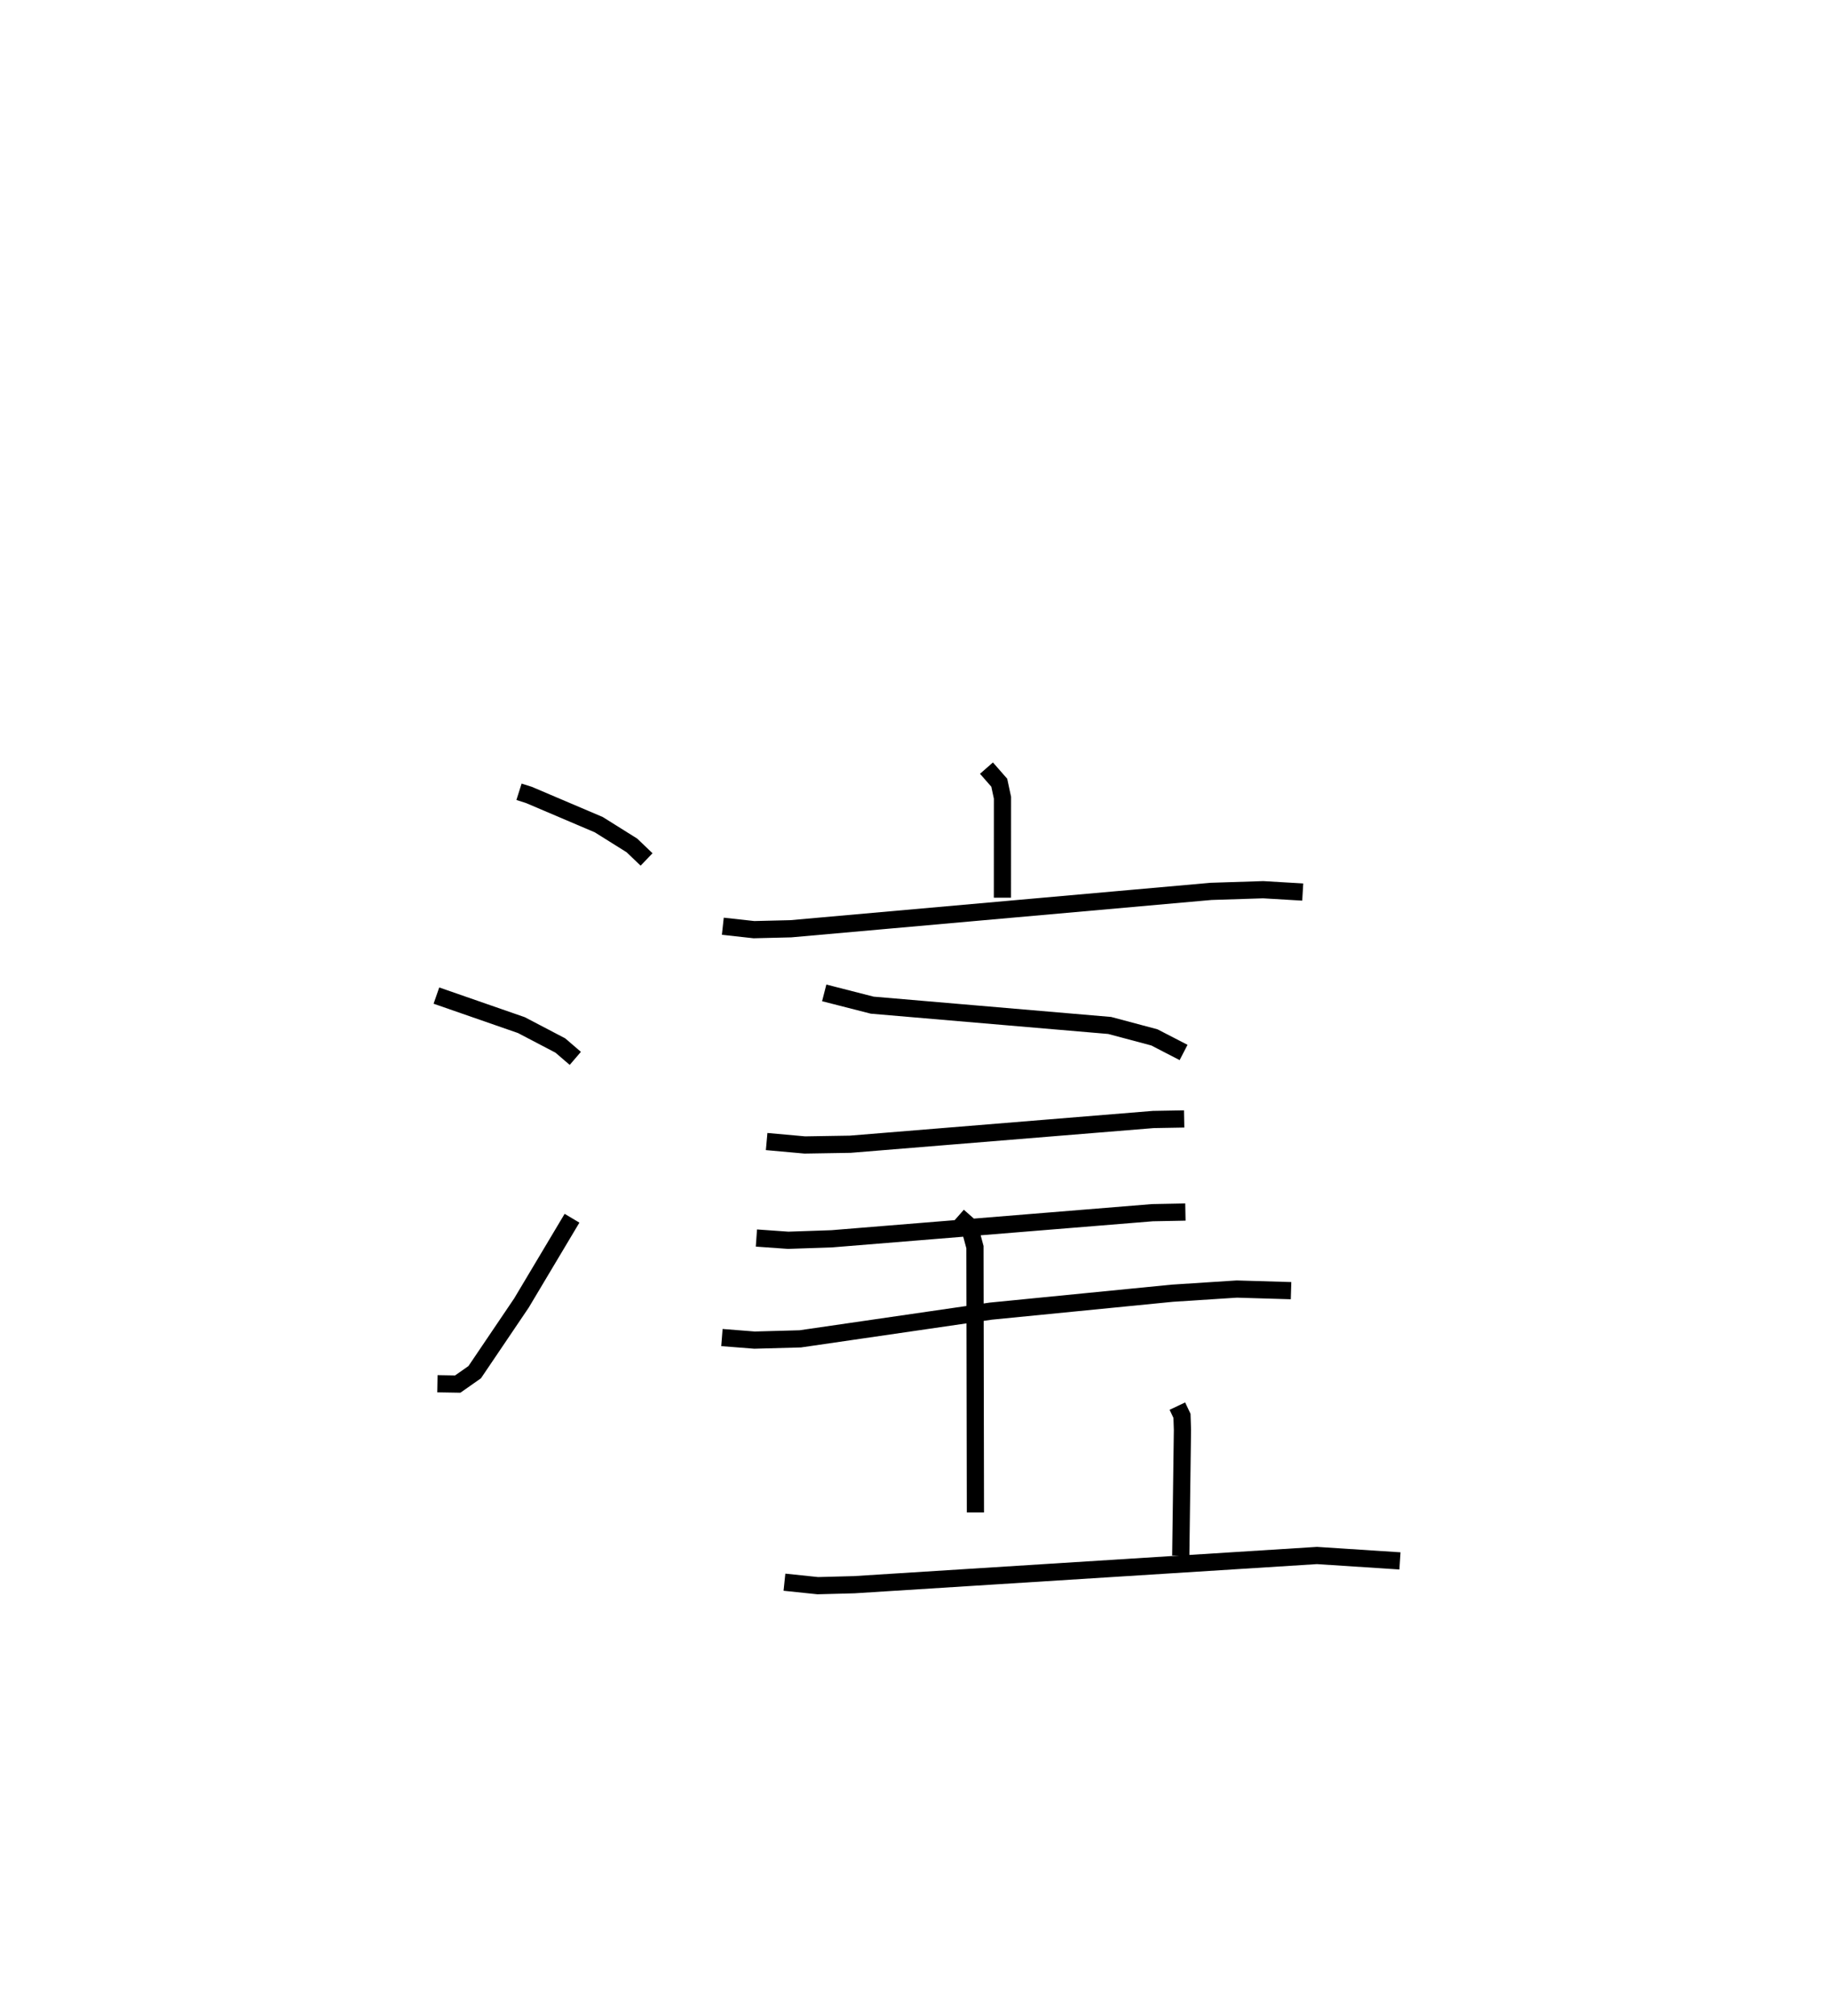 <?xml version="1.0" encoding="utf-8" ?>
<svg baseProfile="full" height="117.171" version="1.1" width="106.375" xmlns="http://www.w3.org/2000/svg" xmlns:ev="http://www.w3.org/2001/xml-events" xmlns:xlink="http://www.w3.org/1999/xlink"><defs /><rect fill="white" height="117.171" width="106.375" x="0" y="0" /><path d="M25,25 m0.0,0.0 m5.169,21.024 l0.577,0.183 4.059,1.728 l1.927,1.207 0.852,0.815 m-12.216,7.913 l4.94,1.717 2.262,1.184 l0.872,0.749 m-8.015,18.912 l1.18,0.02 0.987,-0.692 l2.717,-4.02 2.94,-4.928 m24.091,-26.164 l0.744,0.849 0.187,0.874 l-0.003,5.81 m-16.253,1.658 l1.808,0.199 2.148,-0.052 l24.425,-2.173 3.028,-0.097 l2.3,0.136 m-27.815,5.861 l2.79,0.714 13.805,1.18 l2.598,0.694 1.696,0.876 m-24.236,5.177 l2.219,0.2 2.641,-0.043 l17.616,-1.438 1.793,-0.032 m-24.864,6.922 l1.848,0.131 2.54,-0.087 l18.631,-1.517 1.918,-0.037 m-26.942,7.295 l1.895,0.149 2.659,-0.073 l11.075,-1.611 10.555,-1.042 l3.746,-0.242 3.153,0.094 m-19.351,-4.329 l0.645,0.569 0.331,1.229 l0.028,15.423 m11.739,-6.181 l0.268,0.565 0.027,0.817 l-0.098,7.307 m-23.037,1.546 l1.938,0.202 2.113,-0.056 l26.903,-1.698 4.825,0.314 " fill="none" stroke="black" stroke-width="1" /></svg>